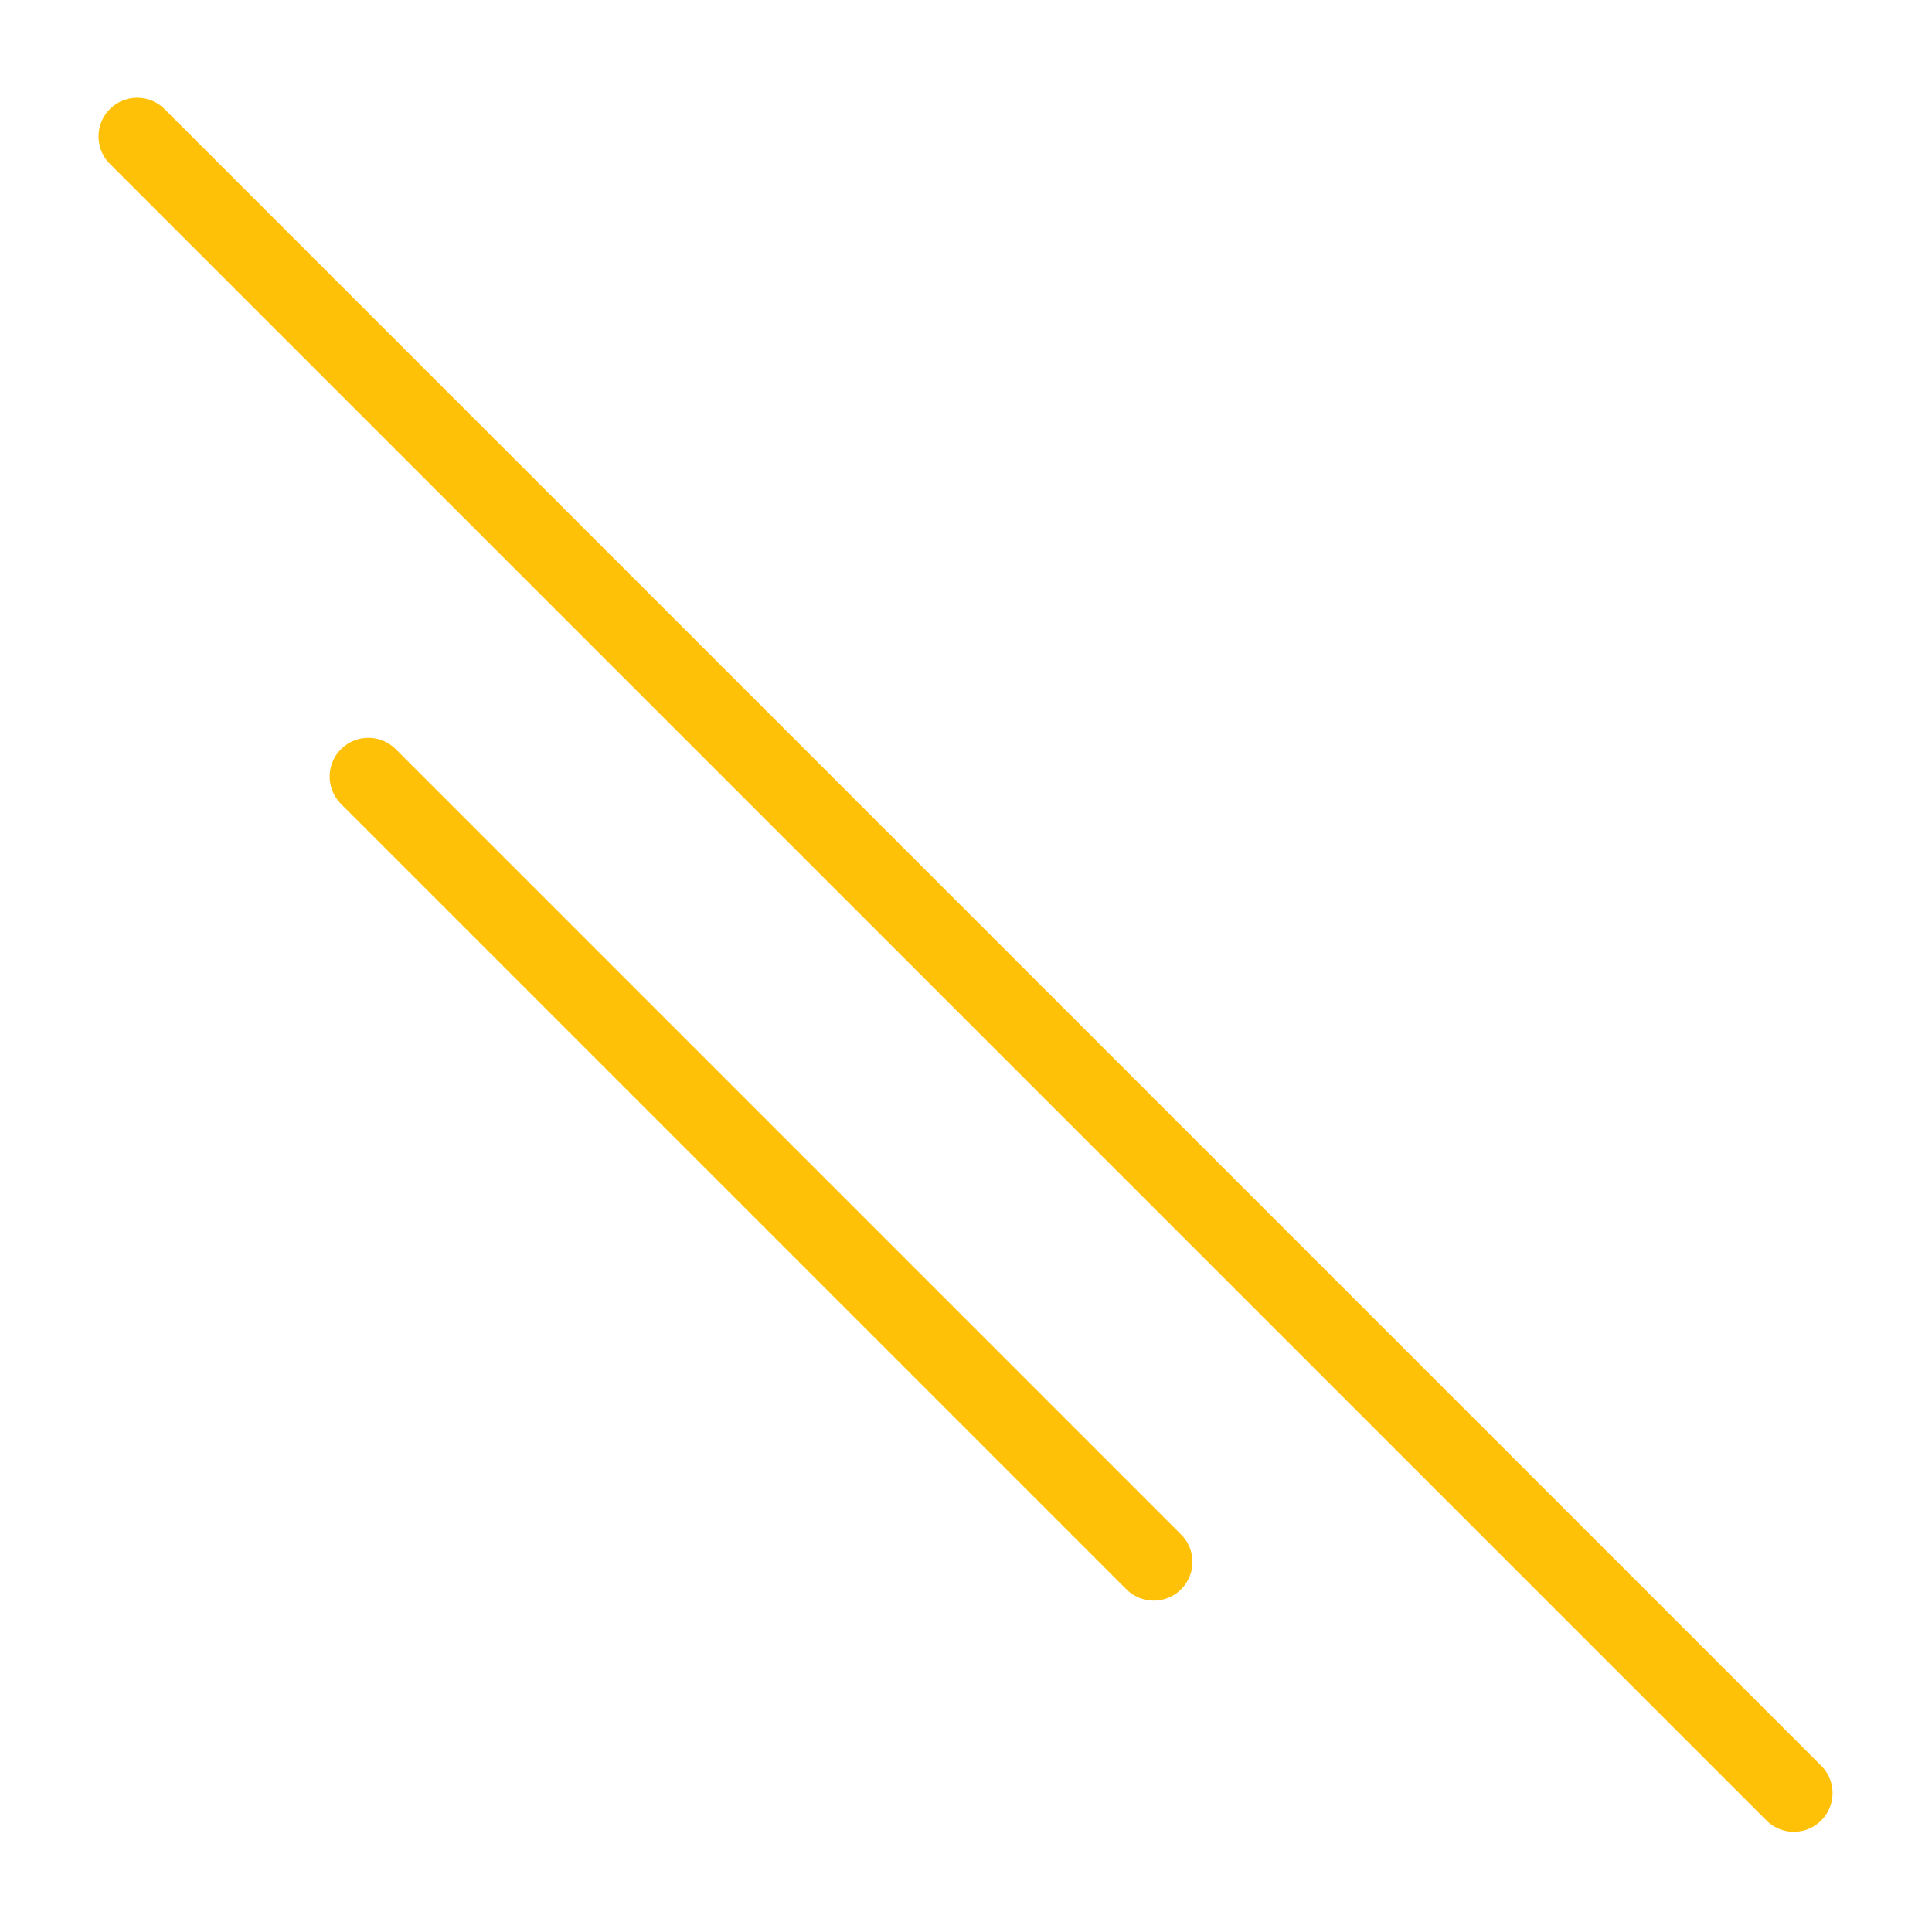 <?xml version="1.0" encoding="UTF-8"?>
<!-- Created with Inkscape (http://www.inkscape.org/) -->
<svg width="499.206" height="499.206" version="1.1" viewBox="0 0 132.082 132.082" xmlns="http://www.w3.org/2000/svg" xmlns:cc="http://creativecommons.org/ns#" xmlns:dc="http://purl.org/dc/elements/1.1/" xmlns:rdf="http://www.w3.org/1999/02/22-rdf-syntax-ns#">
 <g transform="translate(93.306,-974.839)">
  <rect transform="scale(-1,1)" x="-38.776" y="974.839" width="132.082" height="132.082" opacity="0" stroke-width="3.385"/>
  <g transform="matrix(1.862,0,0,-1.862,92.418,1367.834)" fill="none" stroke="#ffc107" stroke-linecap="round" stroke-width="2.843">
   <path d="m-57.383 153.714-28.836 28.836"/>
   <path d="m-33.881 145.226-60.825 60.825"/>
  </g>
 </g>
</svg>
